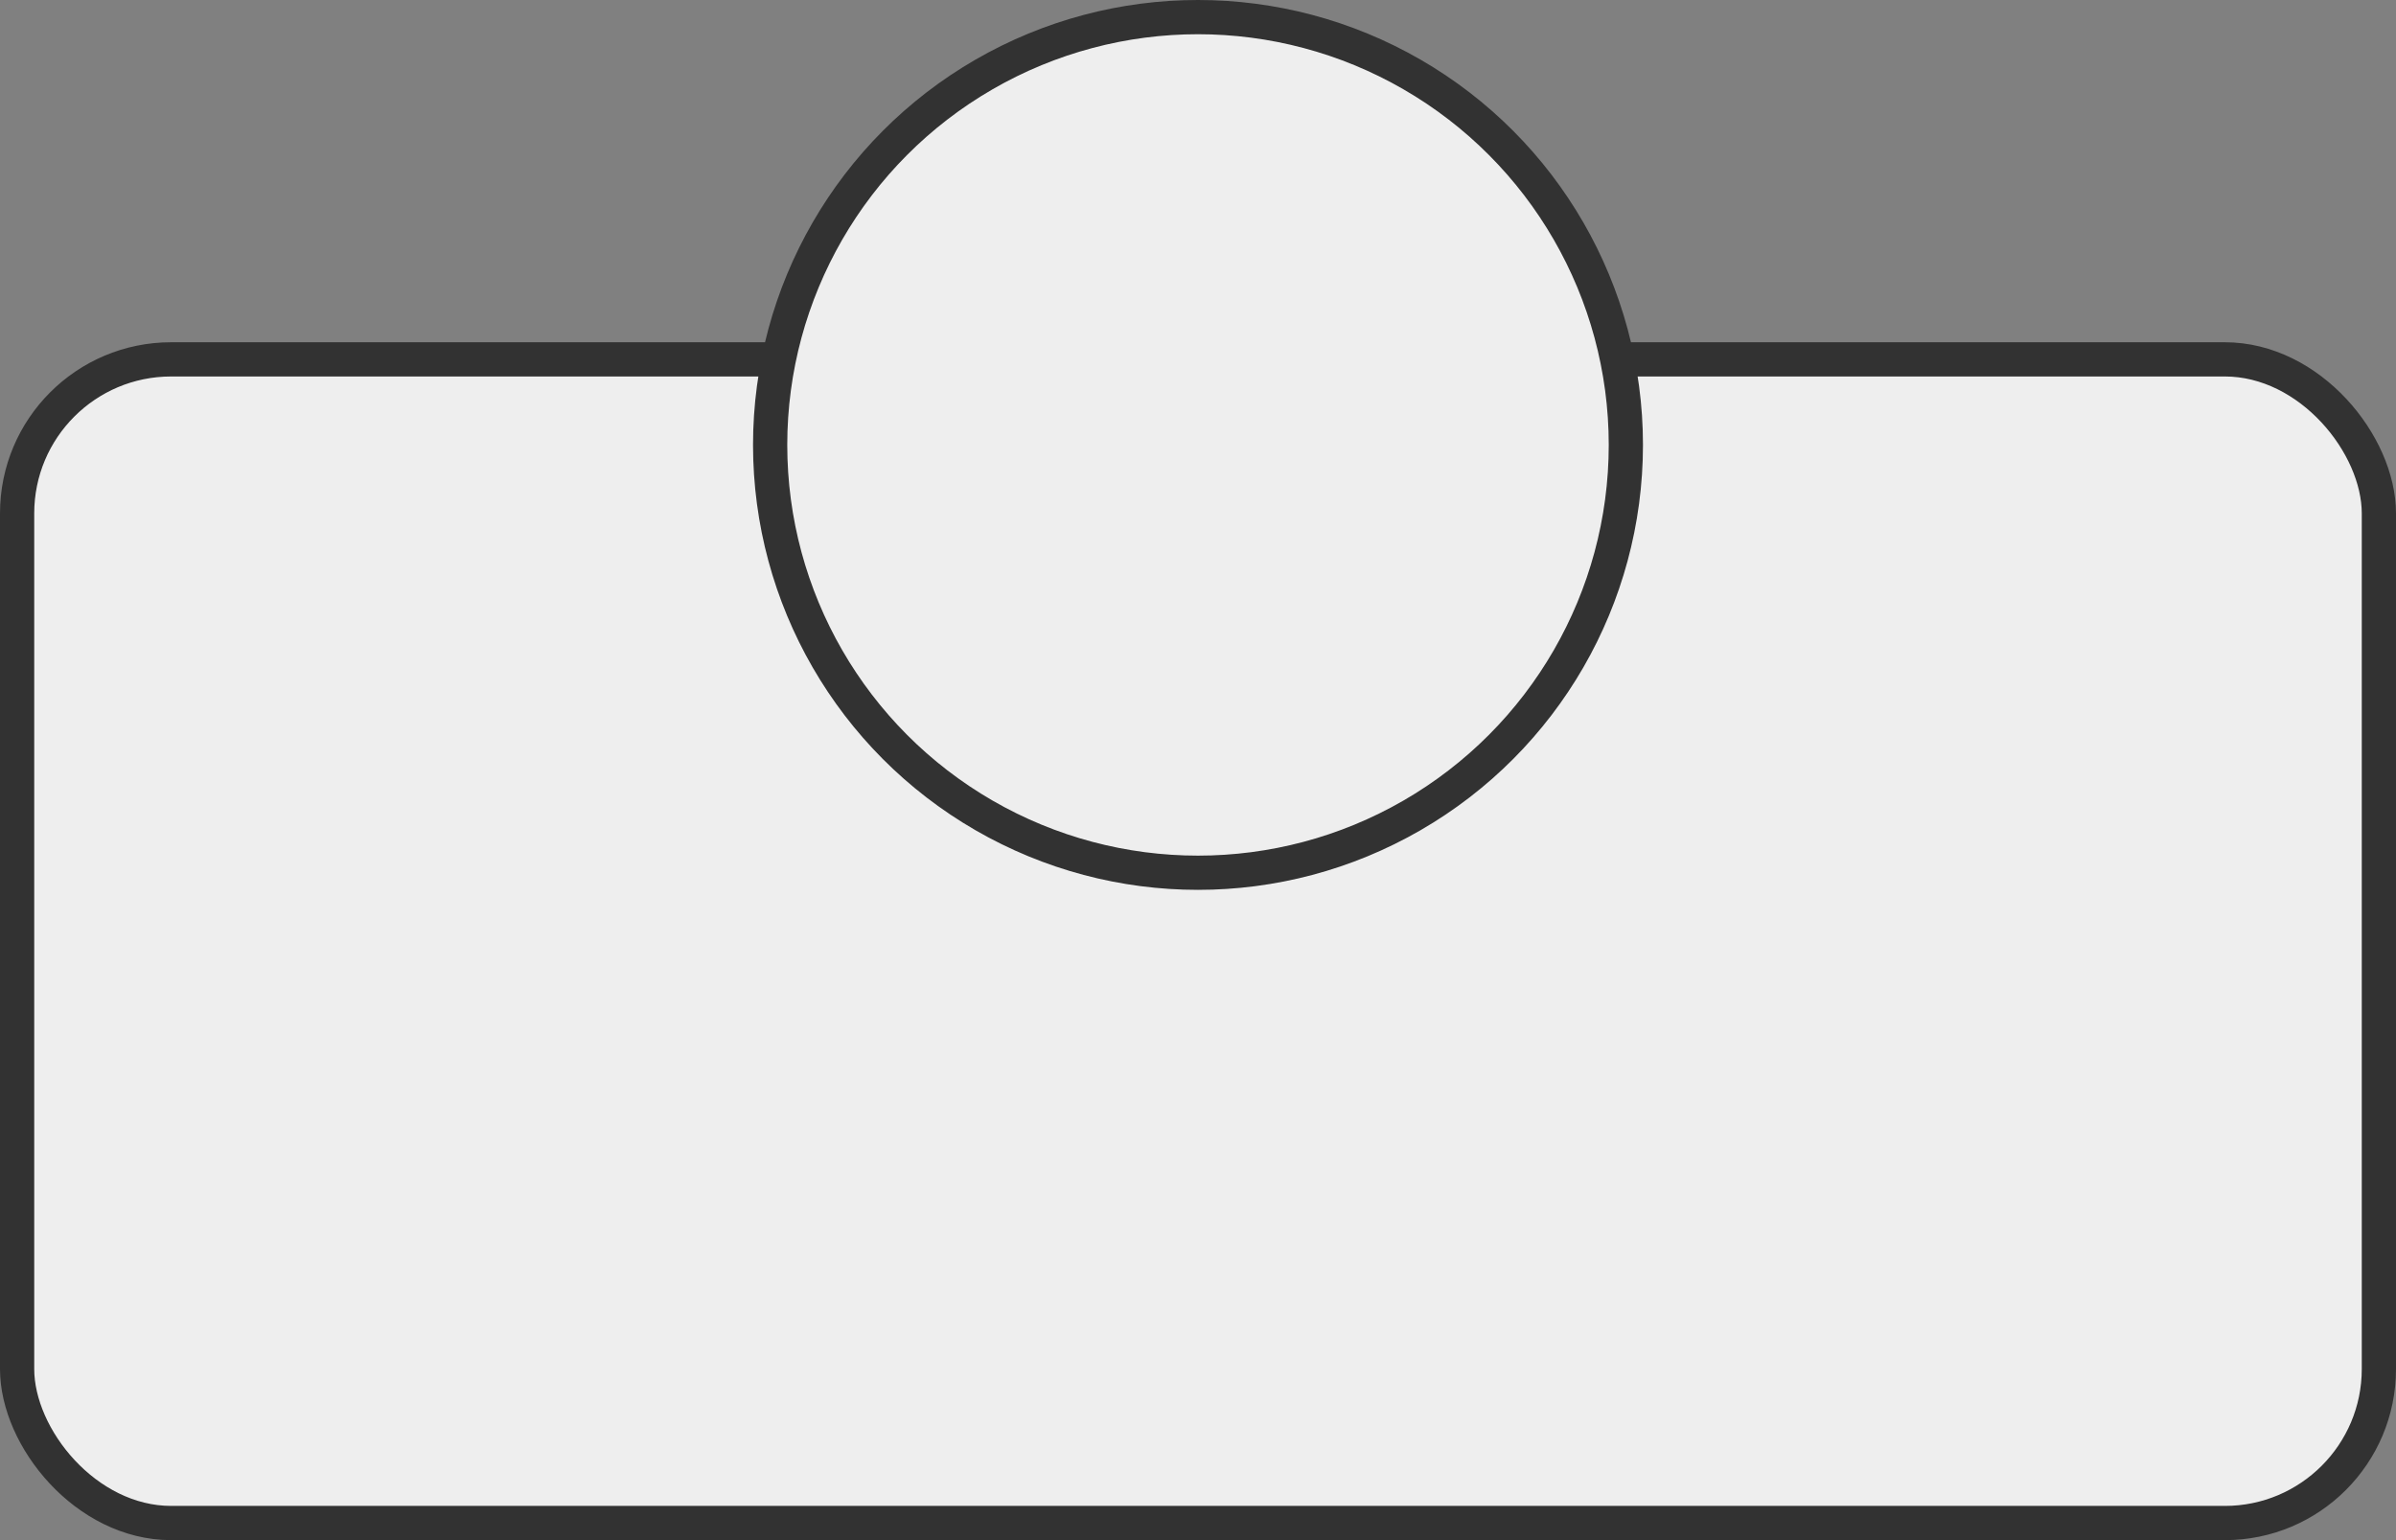 <svg width="70" height="45" viewBox="0 0 70 45" fill="none" xmlns="http://www.w3.org/2000/svg">
<rect x="0" y="0" width="70" height="45" fill="#808080" stroke="none"/>
<rect x="0.5" y="10.5" width="69" height="34" rx="4.5" fill="#EEEEEE" stroke="#323232"/>
<circle cx="35" cy="13" r="12.5" fill="#EEEEEE" stroke="#323232"/>
</svg>
